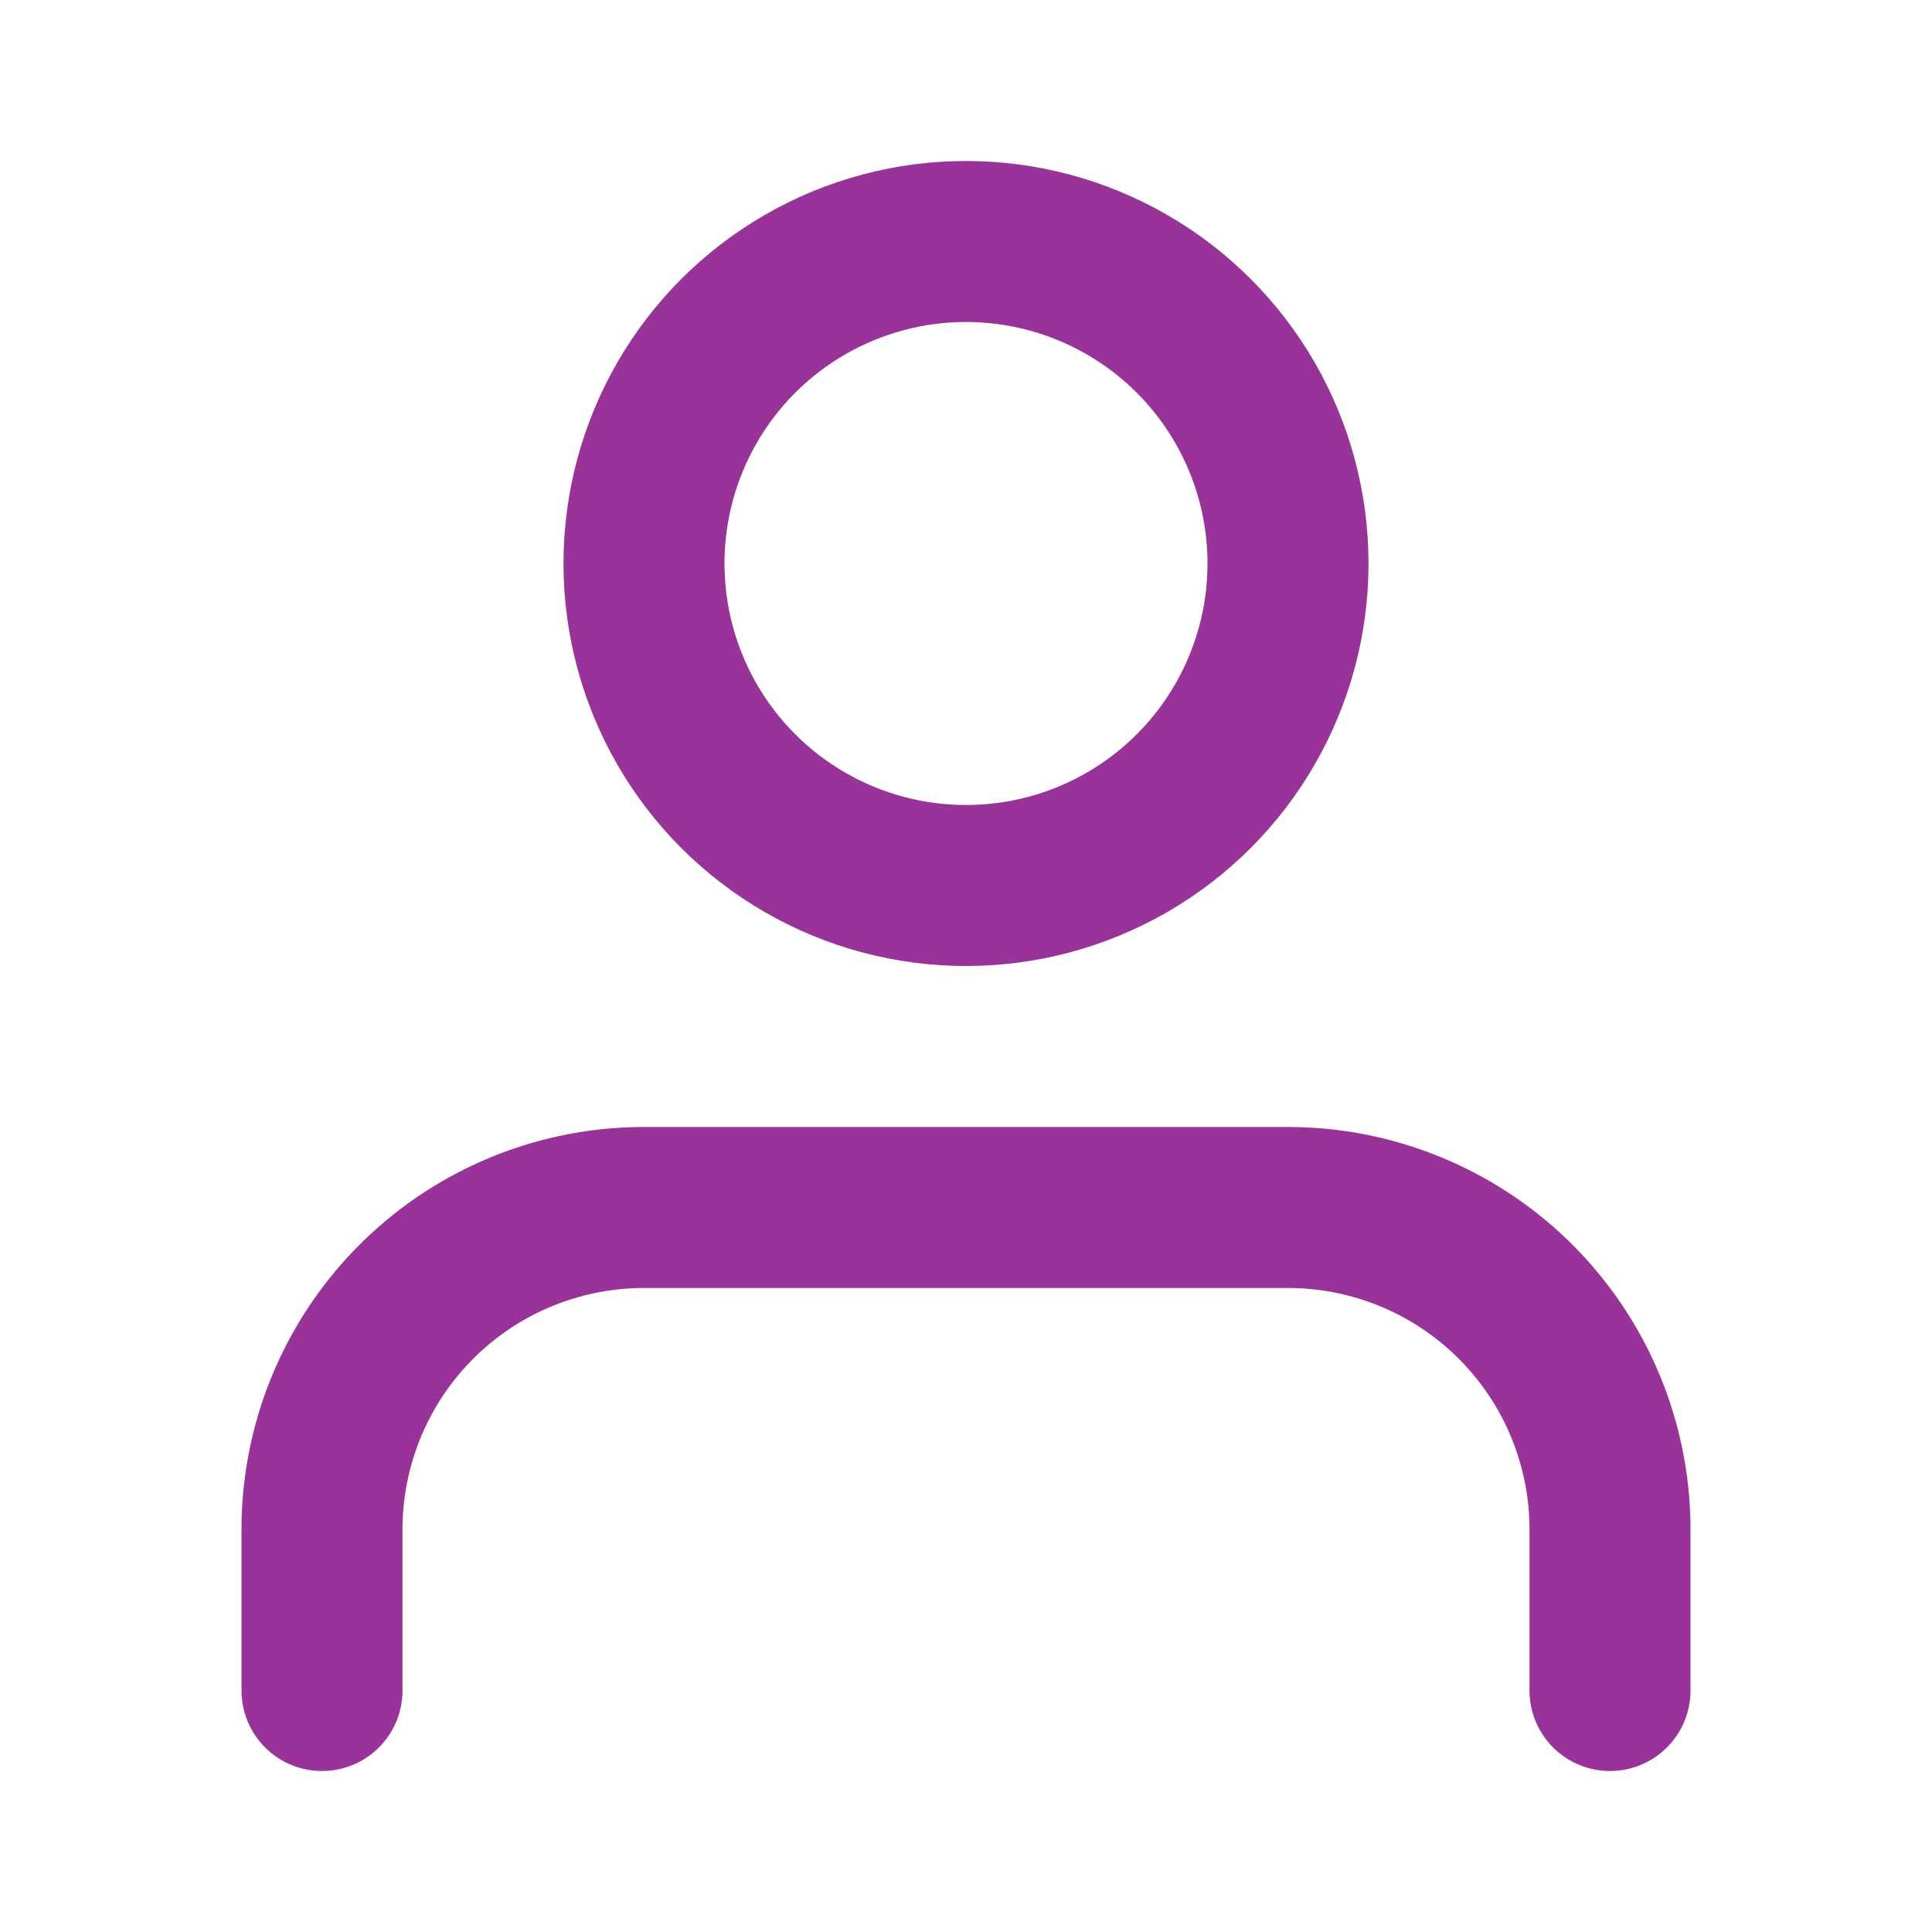 <svg xmlns="http://www.w3.org/2000/svg" width="24" height="24" viewBox="0 0 24 24" fill="none" stroke="#993399" stroke-width="2" stroke-linecap="round" stroke-linejoin="round" class="feather feather-user"><path d="M20 21v-2a4 4 0 0 0-4-4H8a4 4 0 0 0-4 4v2"></path><circle cx="12" cy="7" r="4"></circle></svg>